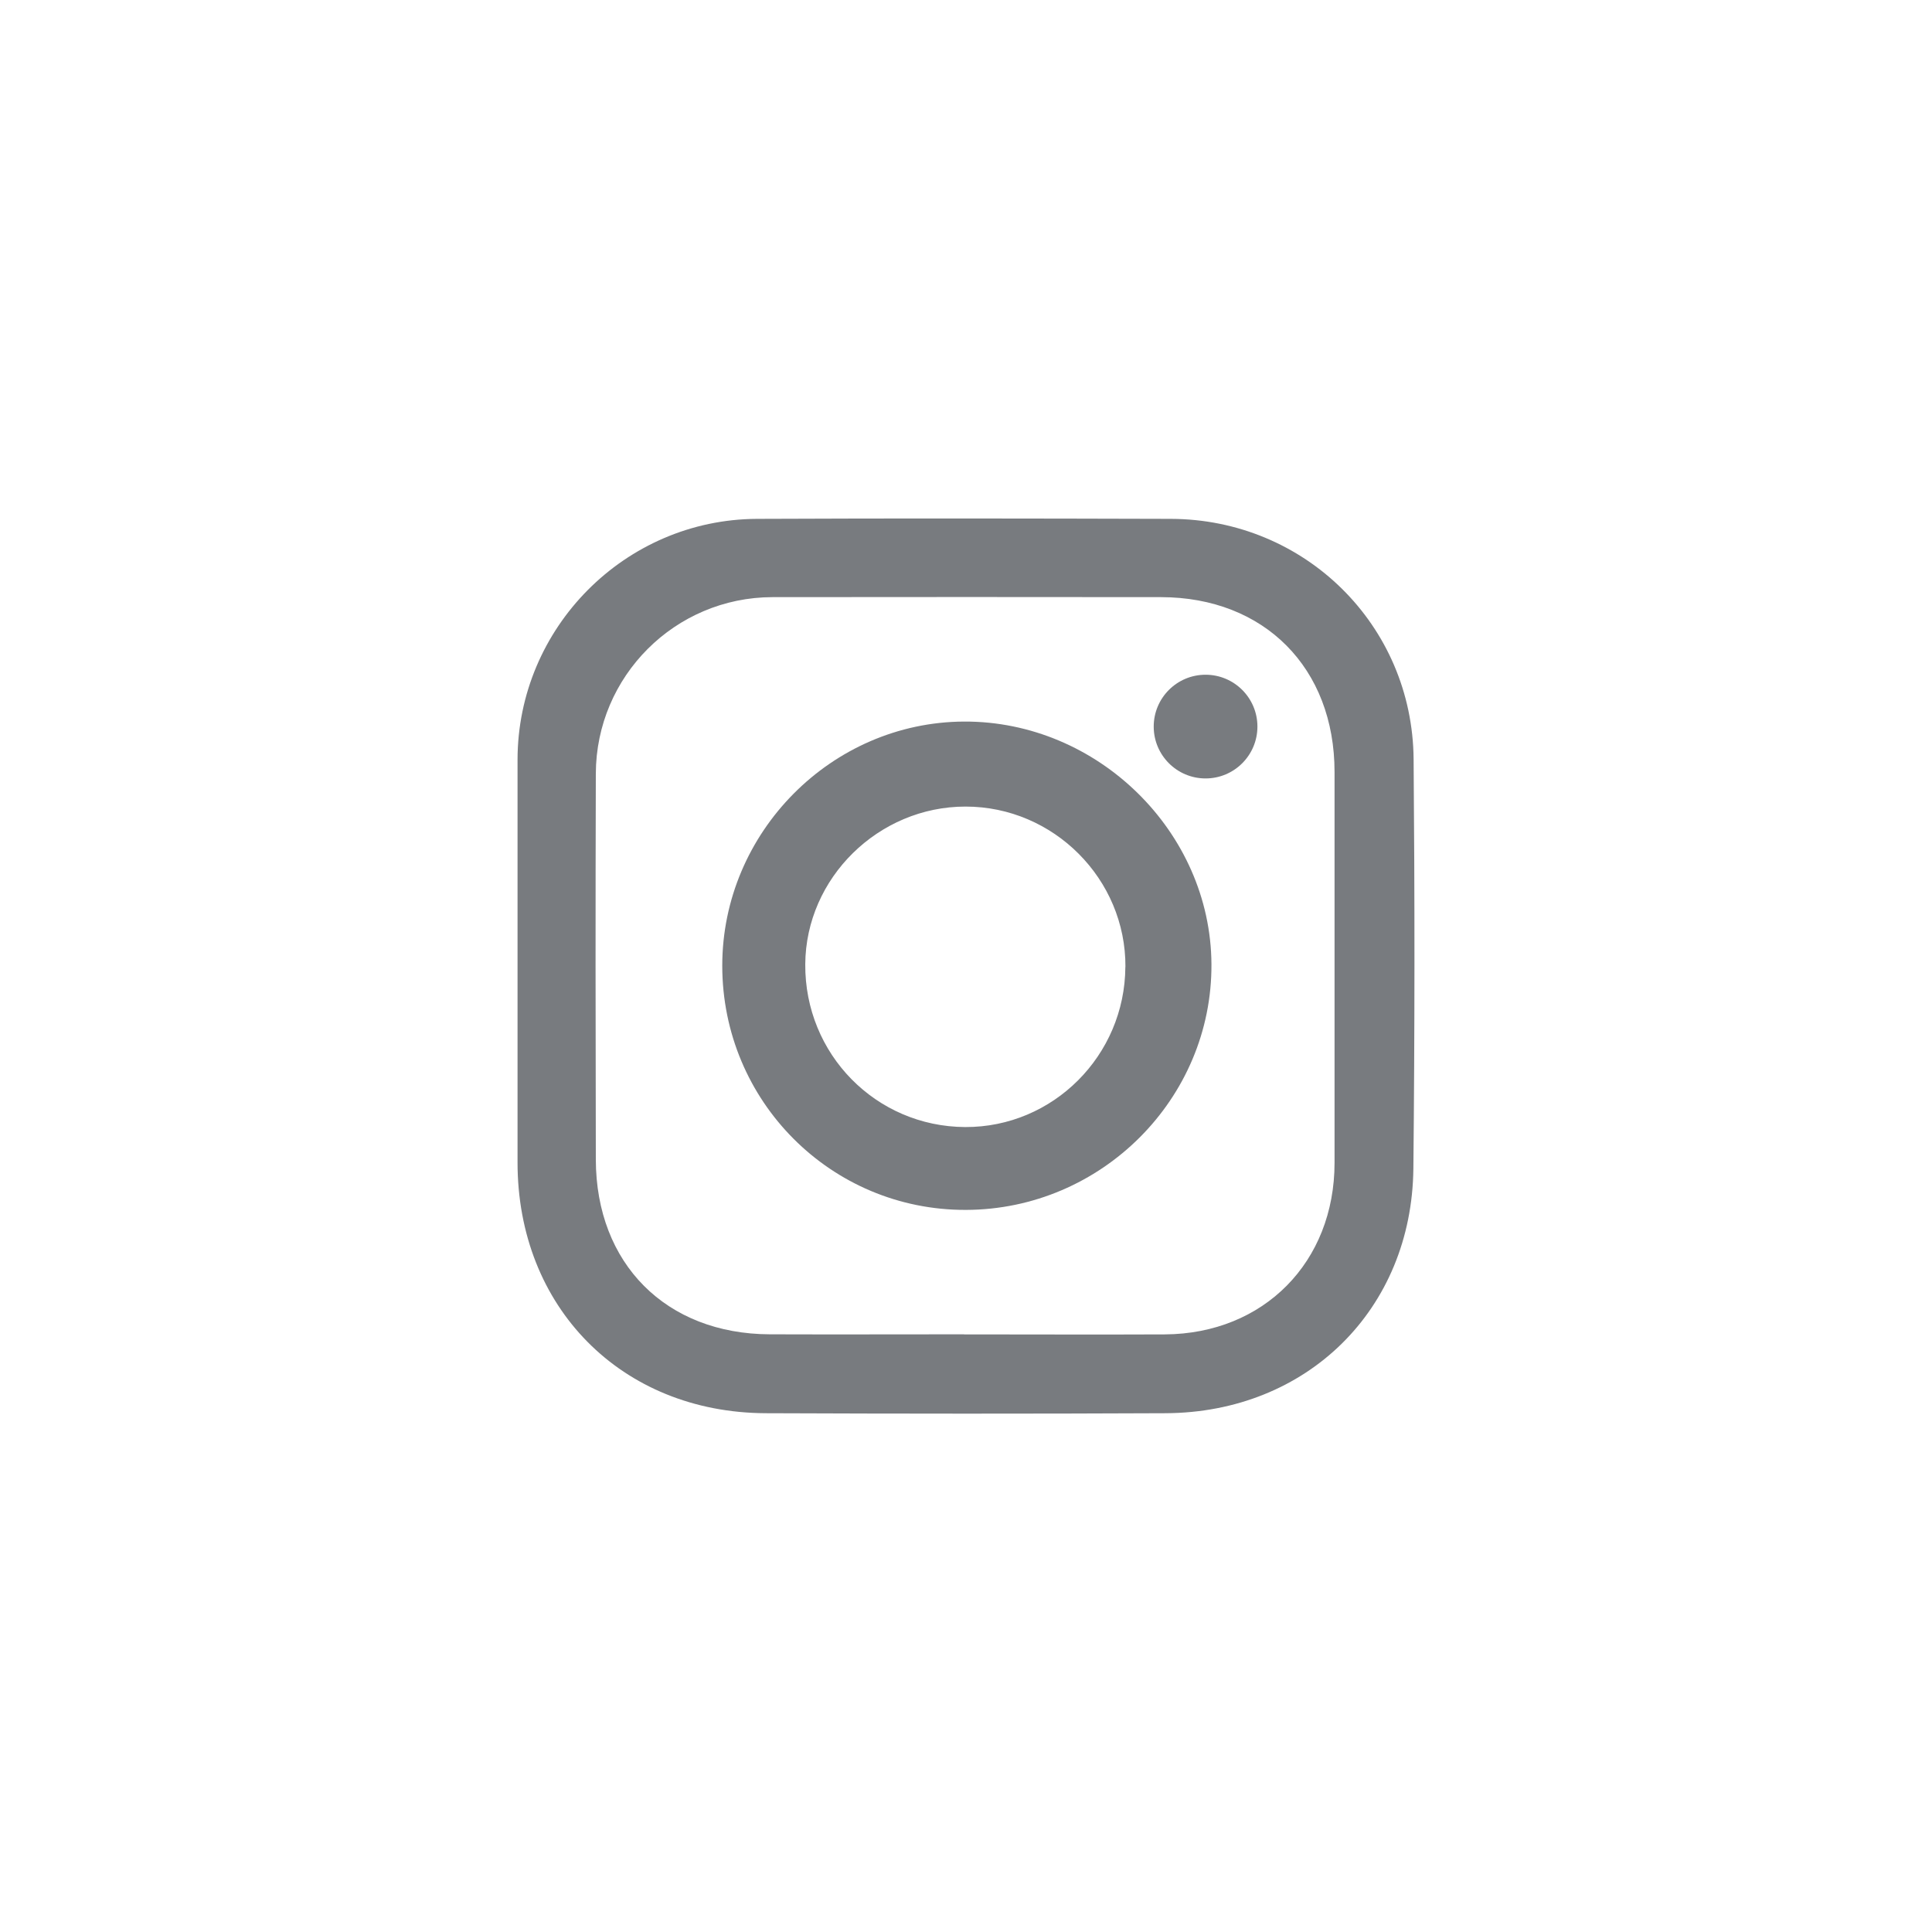<?xml version="1.0" encoding="UTF-8"?>
<svg id="Capa_1" data-name="Capa 1" xmlns="http://www.w3.org/2000/svg" viewBox="0 0 250 250">
  <defs>
    <style>
      .cls-1 {
        fill: #787b7f;
      }
    </style>
  </defs>
  <path class="cls-1" d="m66.97,124.94c0-8.88,0-17.76,0-26.63.01-17.06,13.88-31.09,30.98-31.17,17.85-.08,35.7-.05,53.56,0,17.33.05,31.26,13.74,31.41,31.09.15,17.66.15,35.31-.03,52.97-.19,18.24-13.76,31.58-32.05,31.67-17.25.08-34.51.07-51.76,0-18.68-.08-32.13-13.74-32.11-32.48,0-8.48,0-16.96,0-25.44Zm57.75,47.73c8.67,0,17.35.04,26.02,0,12.8-.08,21.95-9.36,21.95-22.21,0-16.85,0-33.71,0-50.56,0-13.45-9.07-22.61-22.45-22.63-16.76-.02-33.52-.02-50.28,0-12.61.02-22.82,10.23-22.86,22.84-.05,16.65-.04,33.3,0,49.95.03,13.47,9.09,22.55,22.5,22.6,8.37.03,16.75,0,25.12,0Z"/>
  <path class="cls-1" d="m124.98,156.56c-17.44.05-31.52-14.07-31.52-31.6,0-17.25,14.14-31.52,31.3-31.59,17.28-.07,31.9,14.26,32,31.38.11,17.41-14.23,31.77-31.78,31.81Zm20.65-31.44c.06-11.37-9.29-20.75-20.69-20.75-11.27,0-20.67,9.24-20.74,20.4-.08,11.63,9.14,21.01,20.69,21.07,11.37.05,20.67-9.25,20.73-20.72Z"/>
  <circle class="cls-1" cx="156" cy="94.02" r="6.71"/>
</svg>